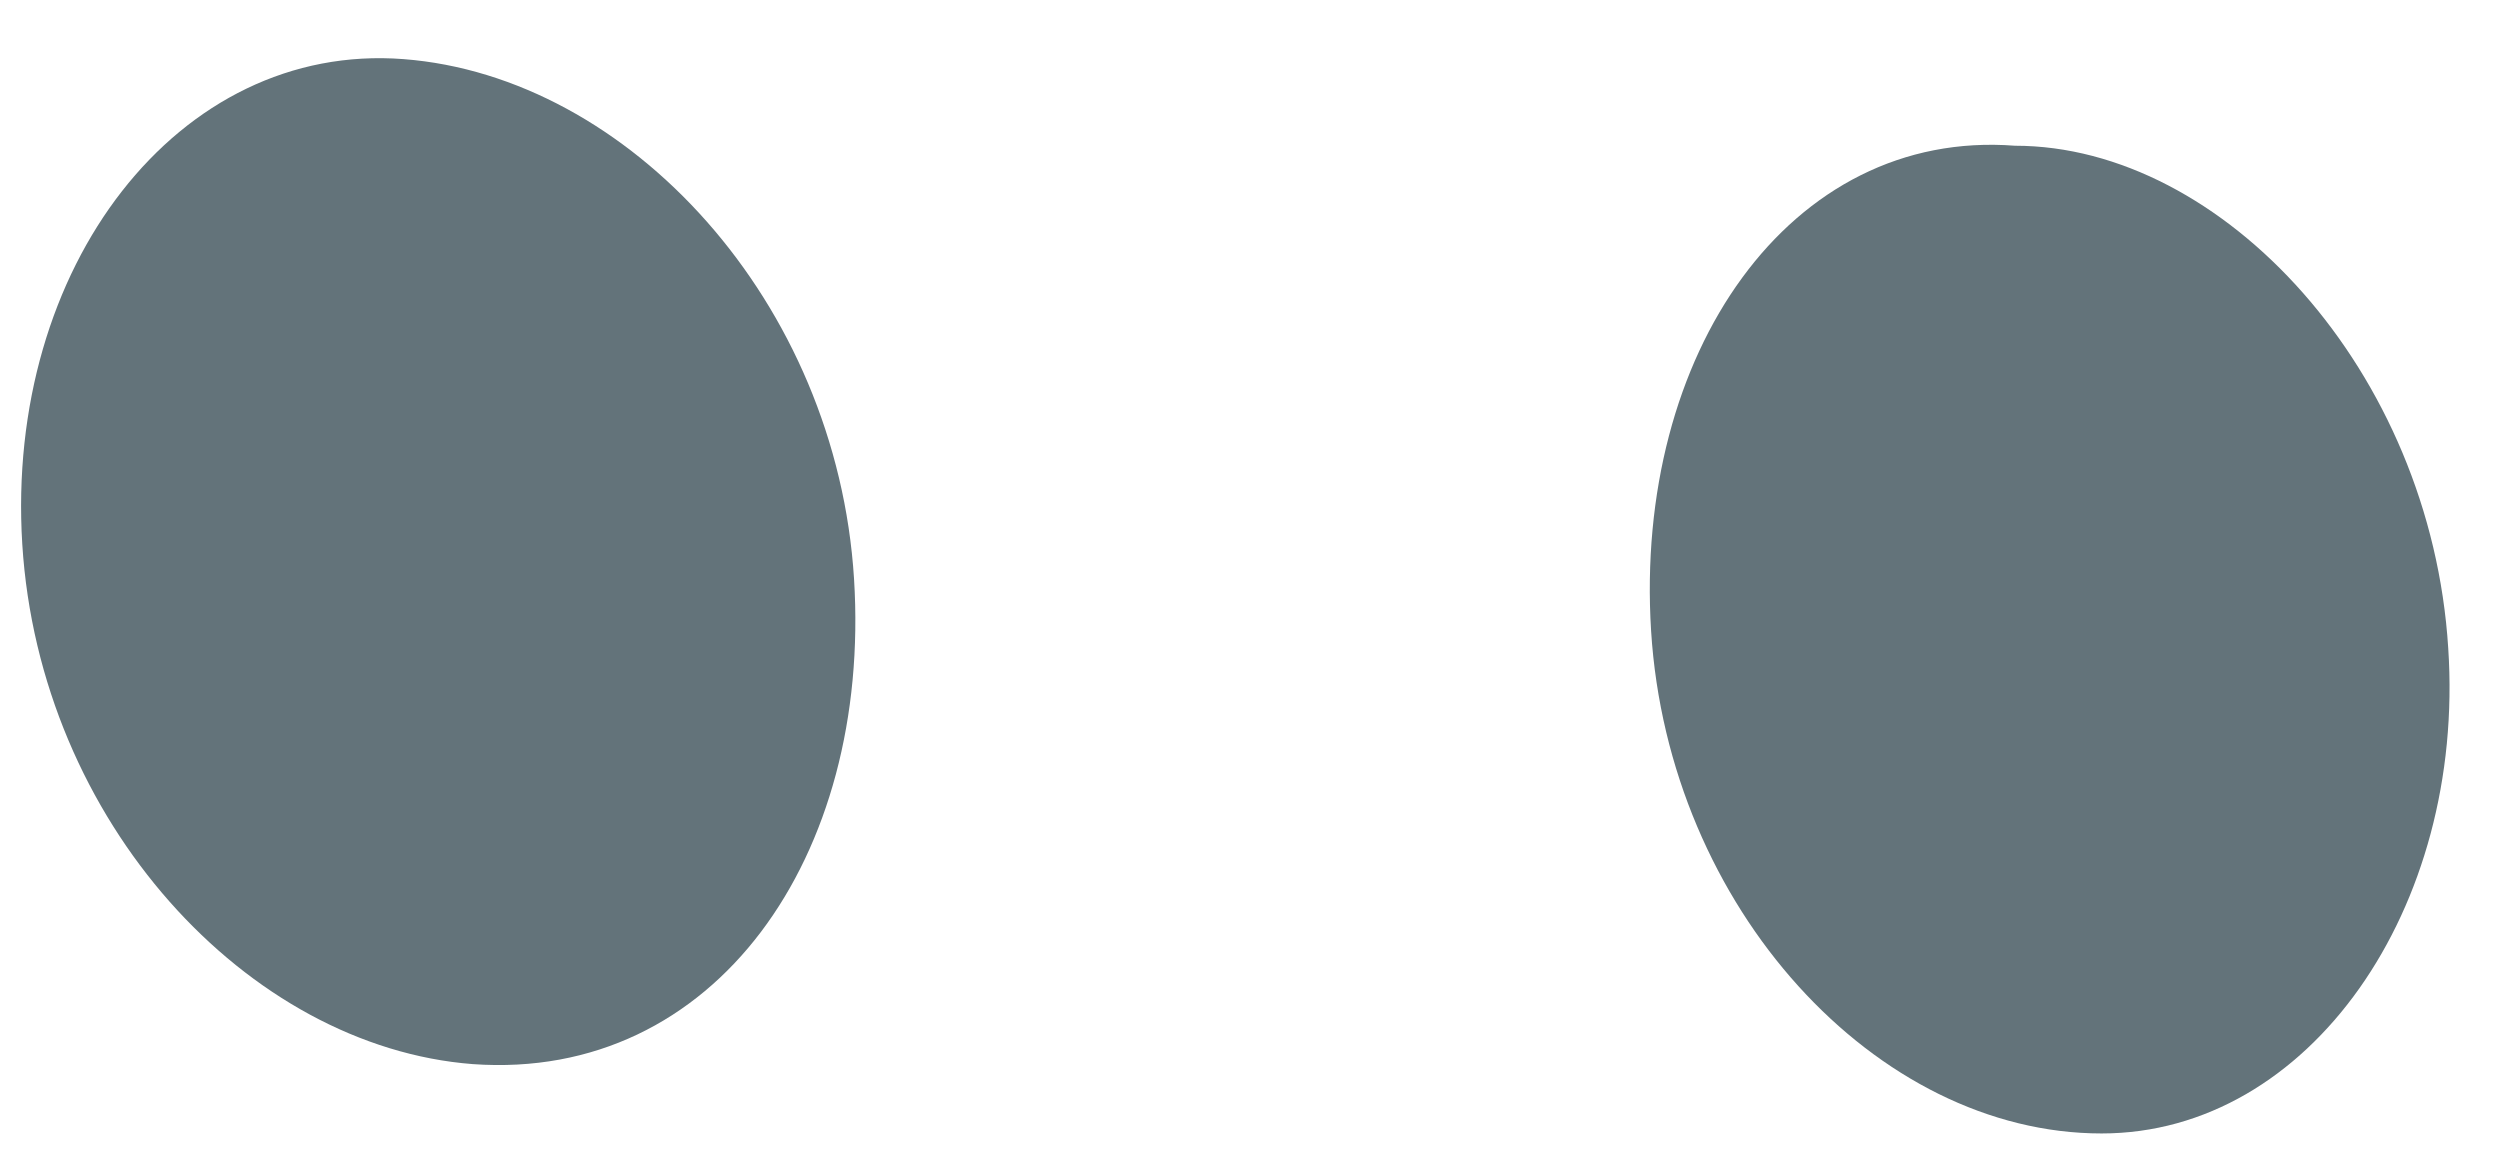 <svg width="34" height="16" viewBox="0 0 34 16" fill="none" xmlns="http://www.w3.org/2000/svg">
<path d="M33.296 8.816C33.06 5.046 30.232 1.982 27.404 1.982C24.341 1.746 22.22 4.81 22.455 8.58C22.691 12.351 25.519 15.415 28.582 15.415C31.41 15.415 33.531 12.351 33.296 8.816Z" fill="#63737A"/>
<path d="M11.615 7.873C11.379 4.103 8.551 1.039 5.488 0.804C2.424 0.568 0.068 3.632 0.303 7.402C0.539 11.173 3.367 14.236 6.43 14.472C9.73 14.707 11.851 11.644 11.615 7.873Z" fill="#63737A"/>
</svg>
